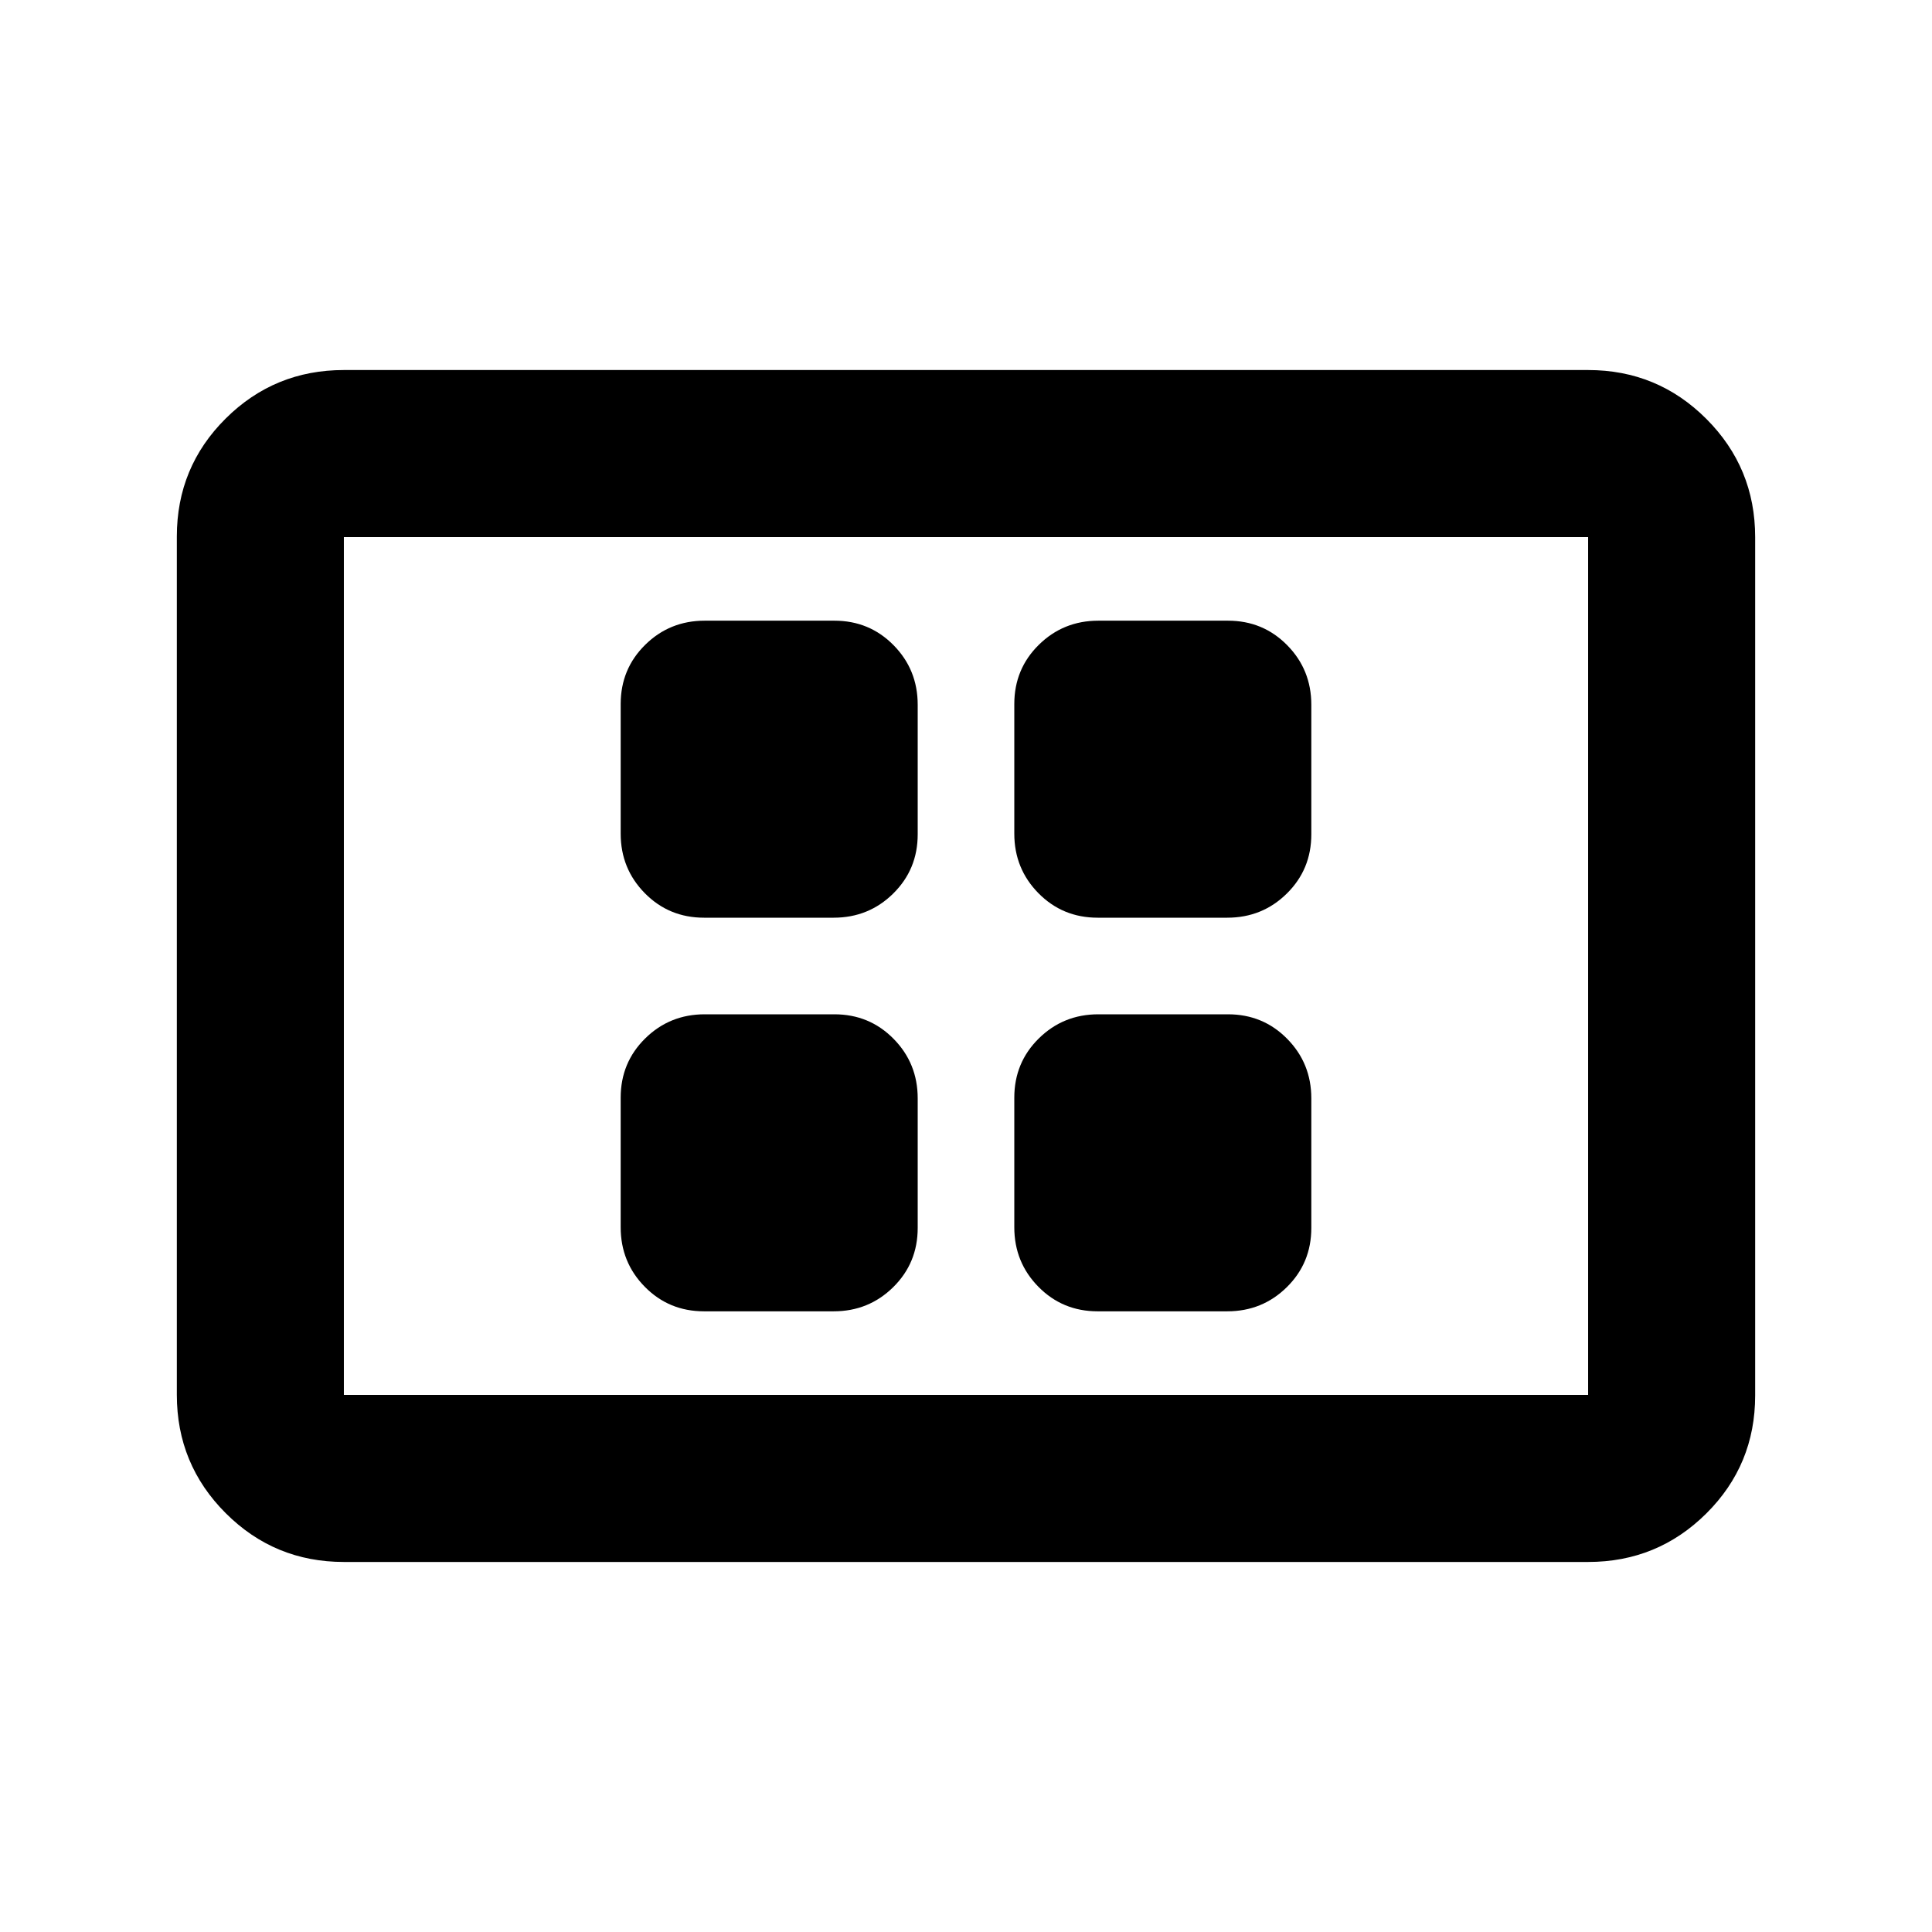 <svg xmlns="http://www.w3.org/2000/svg" height="20" viewBox="0 -960 960 960" width="20"><path d="M349.826-308.413h64.411q17.415 0 29.589-11.999Q456-332.41 456-349.826v-64.411q0-17.415-11.999-29.589T414.587-456h-64.411q-17.415 0-29.589 11.999t-12.174 29.414v64.411q0 17.415 11.999 29.589 11.998 12.174 29.414 12.174Zm0-195.587h64.411q17.415 0 29.589-11.999T456-545.413v-64.411q0-17.415-11.999-29.589t-29.414-12.174h-64.411q-17.415 0-29.589 11.999t-12.174 29.414v64.411q0 17.415 11.999 29.589Q332.41-504 349.826-504Zm195.587 195.587h64.411q17.415 0 29.589-11.999 12.174-11.998 12.174-29.414v-64.411q0-17.415-11.999-29.589T610.174-456h-64.411q-17.415 0-29.589 11.999T504-414.587v64.411q0 17.415 11.999 29.589t29.414 12.174Zm0-195.587h64.411q17.415 0 29.589-11.999t12.174-29.414v-64.411q0-17.415-11.999-29.589t-29.414-12.174h-64.411q-17.415 0-29.589 11.999T504-610.174v64.411q0 17.415 11.999 29.589T545.413-504ZM170.87-183.869q-34.483 0-58.742-24.271t-24.259-58.77v-426.504q0-34.499 24.259-58.608 24.259-24.109 58.742-24.109h618.26q34.483 0 58.742 24.271t24.259 58.77v426.504q0 34.499-24.259 58.608-24.259 24.109-58.742 24.109H170.87Zm0-83.001h618.26v-426.26H170.87v426.26Zm0 0v-426.26 426.26Z"/></svg>